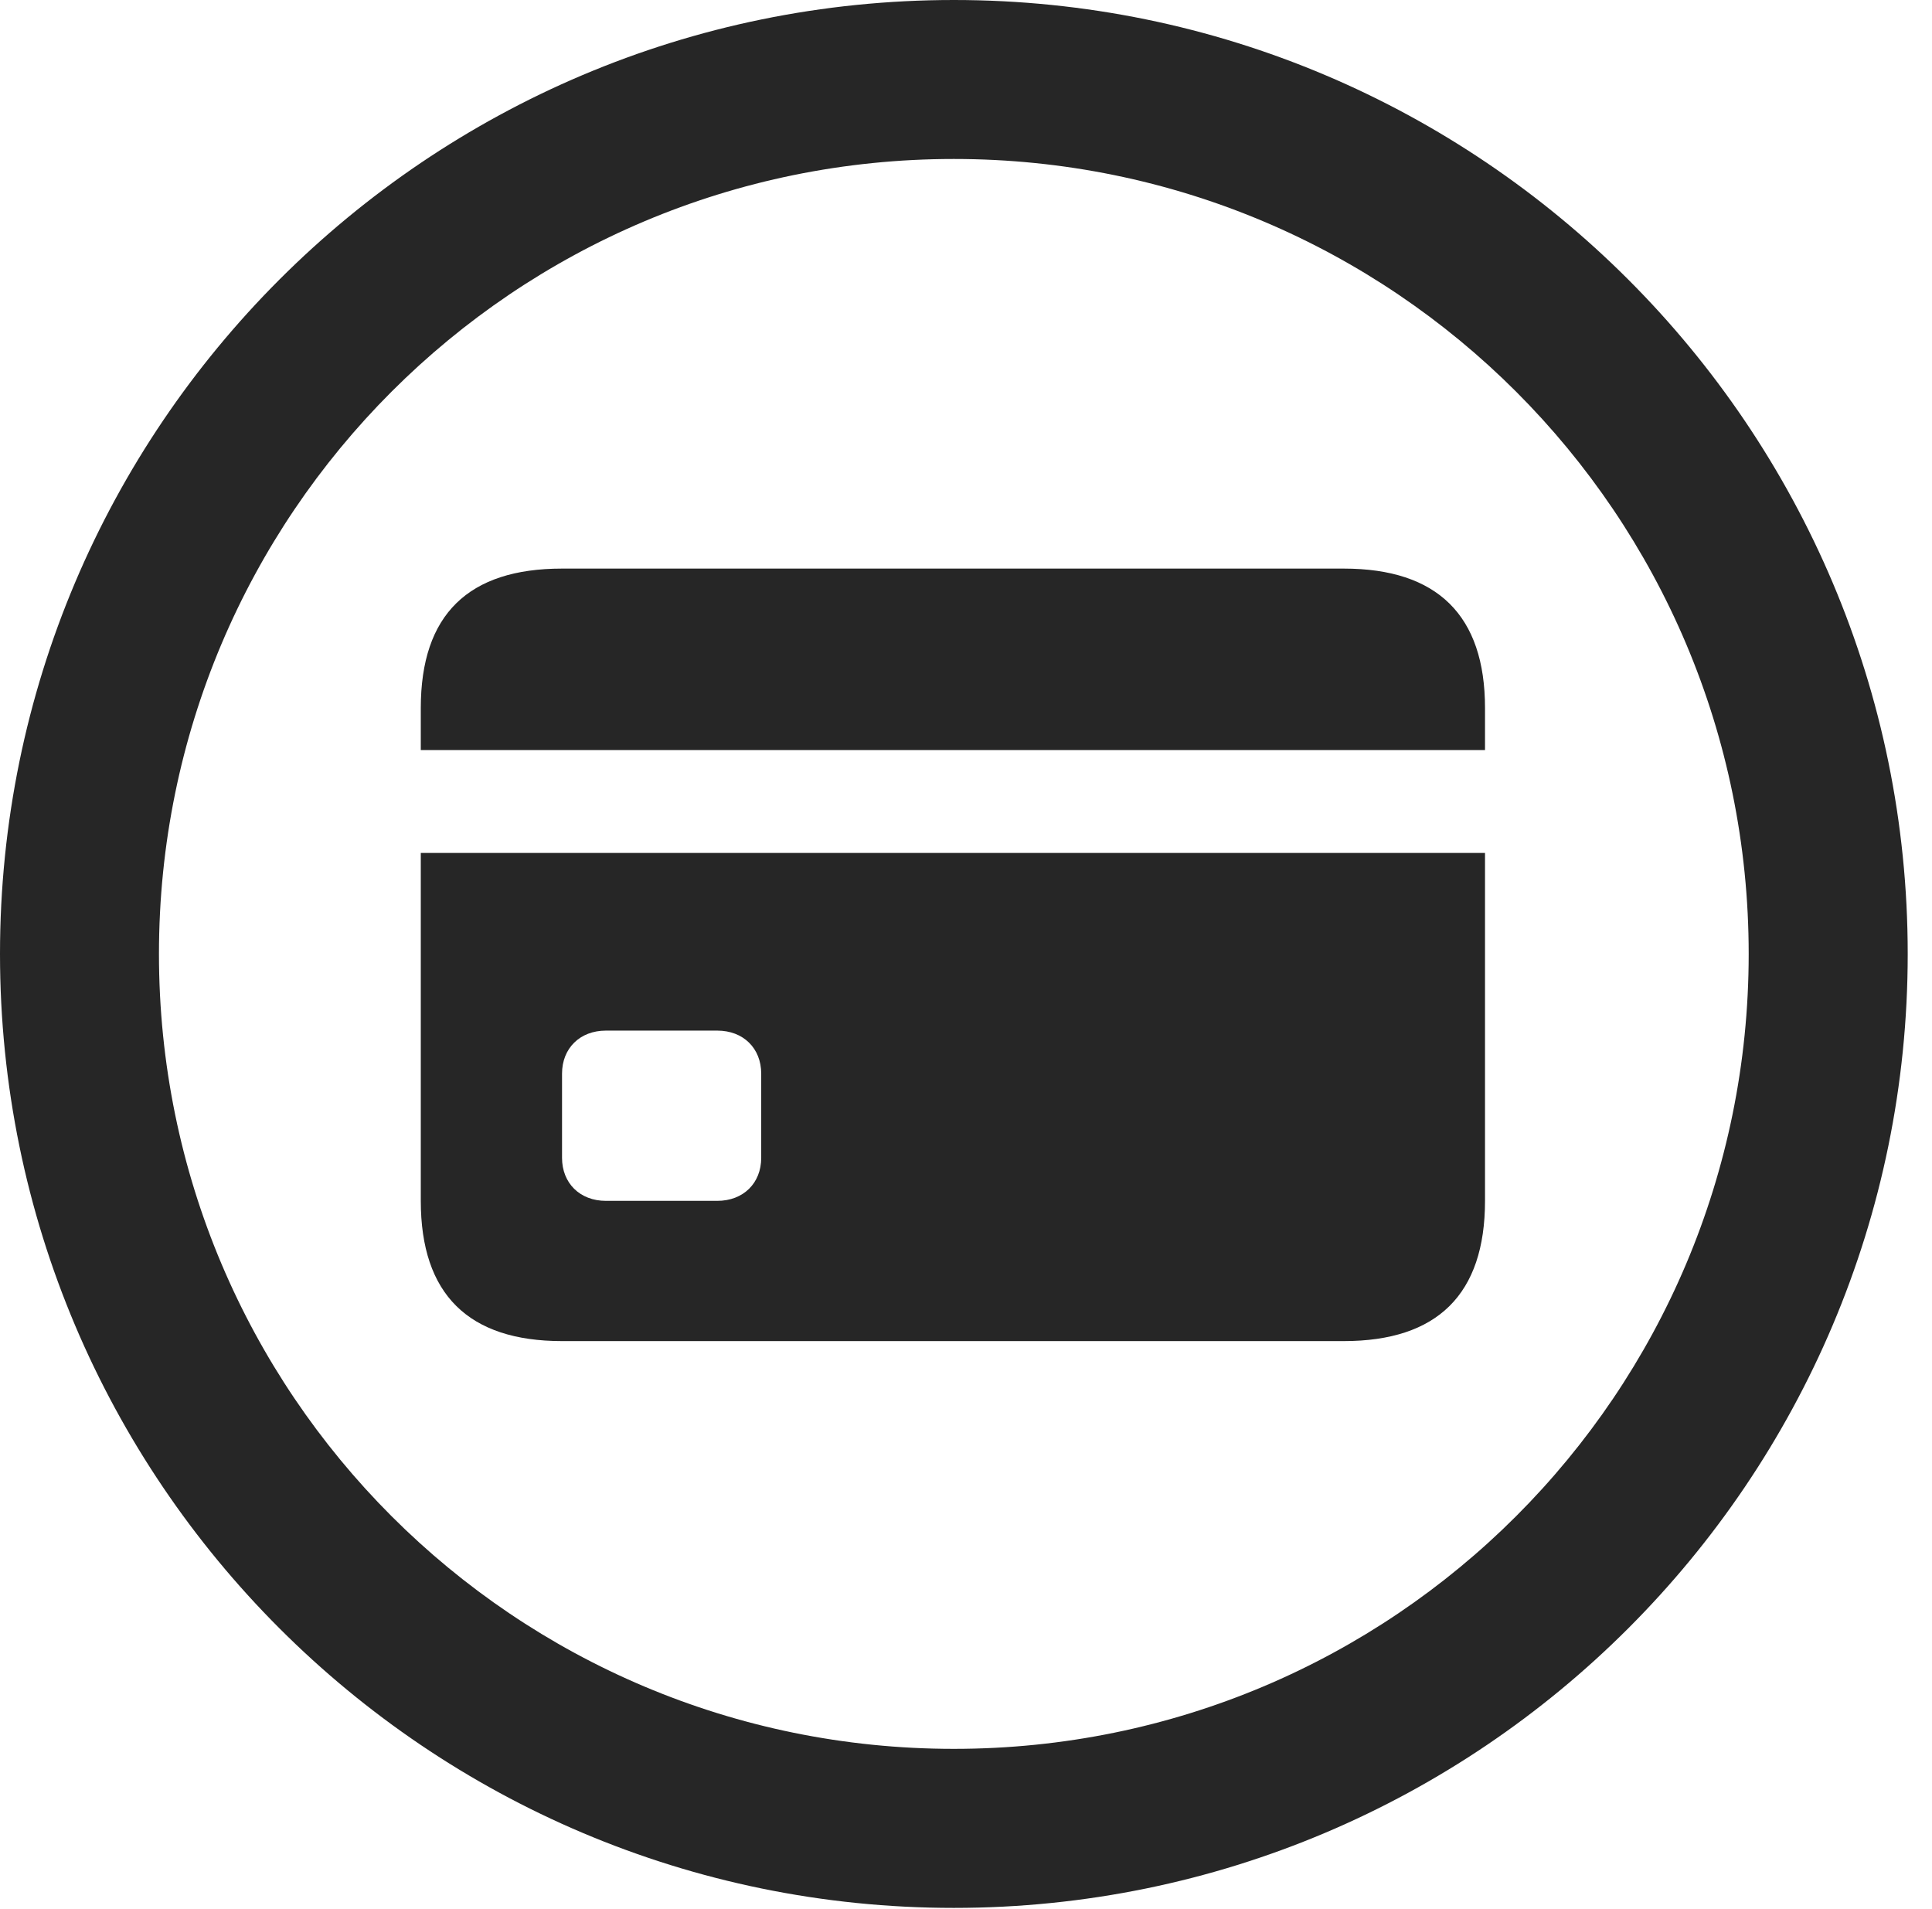 <?xml version="1.0" encoding="UTF-8"?>
<!--Generator: Apple Native CoreSVG 326-->
<!DOCTYPE svg
PUBLIC "-//W3C//DTD SVG 1.1//EN"
       "http://www.w3.org/Graphics/SVG/1.1/DTD/svg11.dtd">
<svg version="1.1" xmlns="http://www.w3.org/2000/svg" xmlns:xlink="http://www.w3.org/1999/xlink" viewBox="0 0 28.246 27.904">
 <g>
  <rect height="27.904" opacity="0" width="28.246" x="0" y="0"/>
  <path d="M13.945 27.891C21.643 27.891 27.891 21.643 27.891 13.945C27.891 6.248 21.643 0 13.945 0C6.248 0 0 6.248 0 13.945C0 21.643 6.248 27.891 13.945 27.891ZM13.945 25.566C7.52 25.566 2.324 20.371 2.324 13.945C2.324 7.52 7.52 2.324 13.945 2.324C20.371 2.324 25.566 7.52 25.566 13.945C25.566 20.371 20.371 25.566 13.945 25.566Z" fill="black" fill-opacity="0.85"/>
  <path d="M8.217 19.605L19.646 19.605C21.014 19.605 21.711 18.922 21.711 17.555L21.711 12.469L6.152 12.469L6.152 17.555C6.152 18.922 6.85 19.605 8.217 19.605ZM8.859 17.555C8.477 17.555 8.217 17.295 8.217 16.926L8.217 15.695C8.217 15.326 8.477 15.066 8.859 15.066L10.486 15.066C10.869 15.066 11.129 15.326 11.129 15.695L11.129 16.926C11.129 17.295 10.869 17.555 10.486 17.555ZM6.152 10.965L21.711 10.965L21.711 10.35C21.711 8.996 21.014 8.312 19.646 8.312L8.217 8.312C6.85 8.312 6.152 8.982 6.152 10.35Z" fill="black" fill-opacity="0.85"/>
 </g>
</svg>

